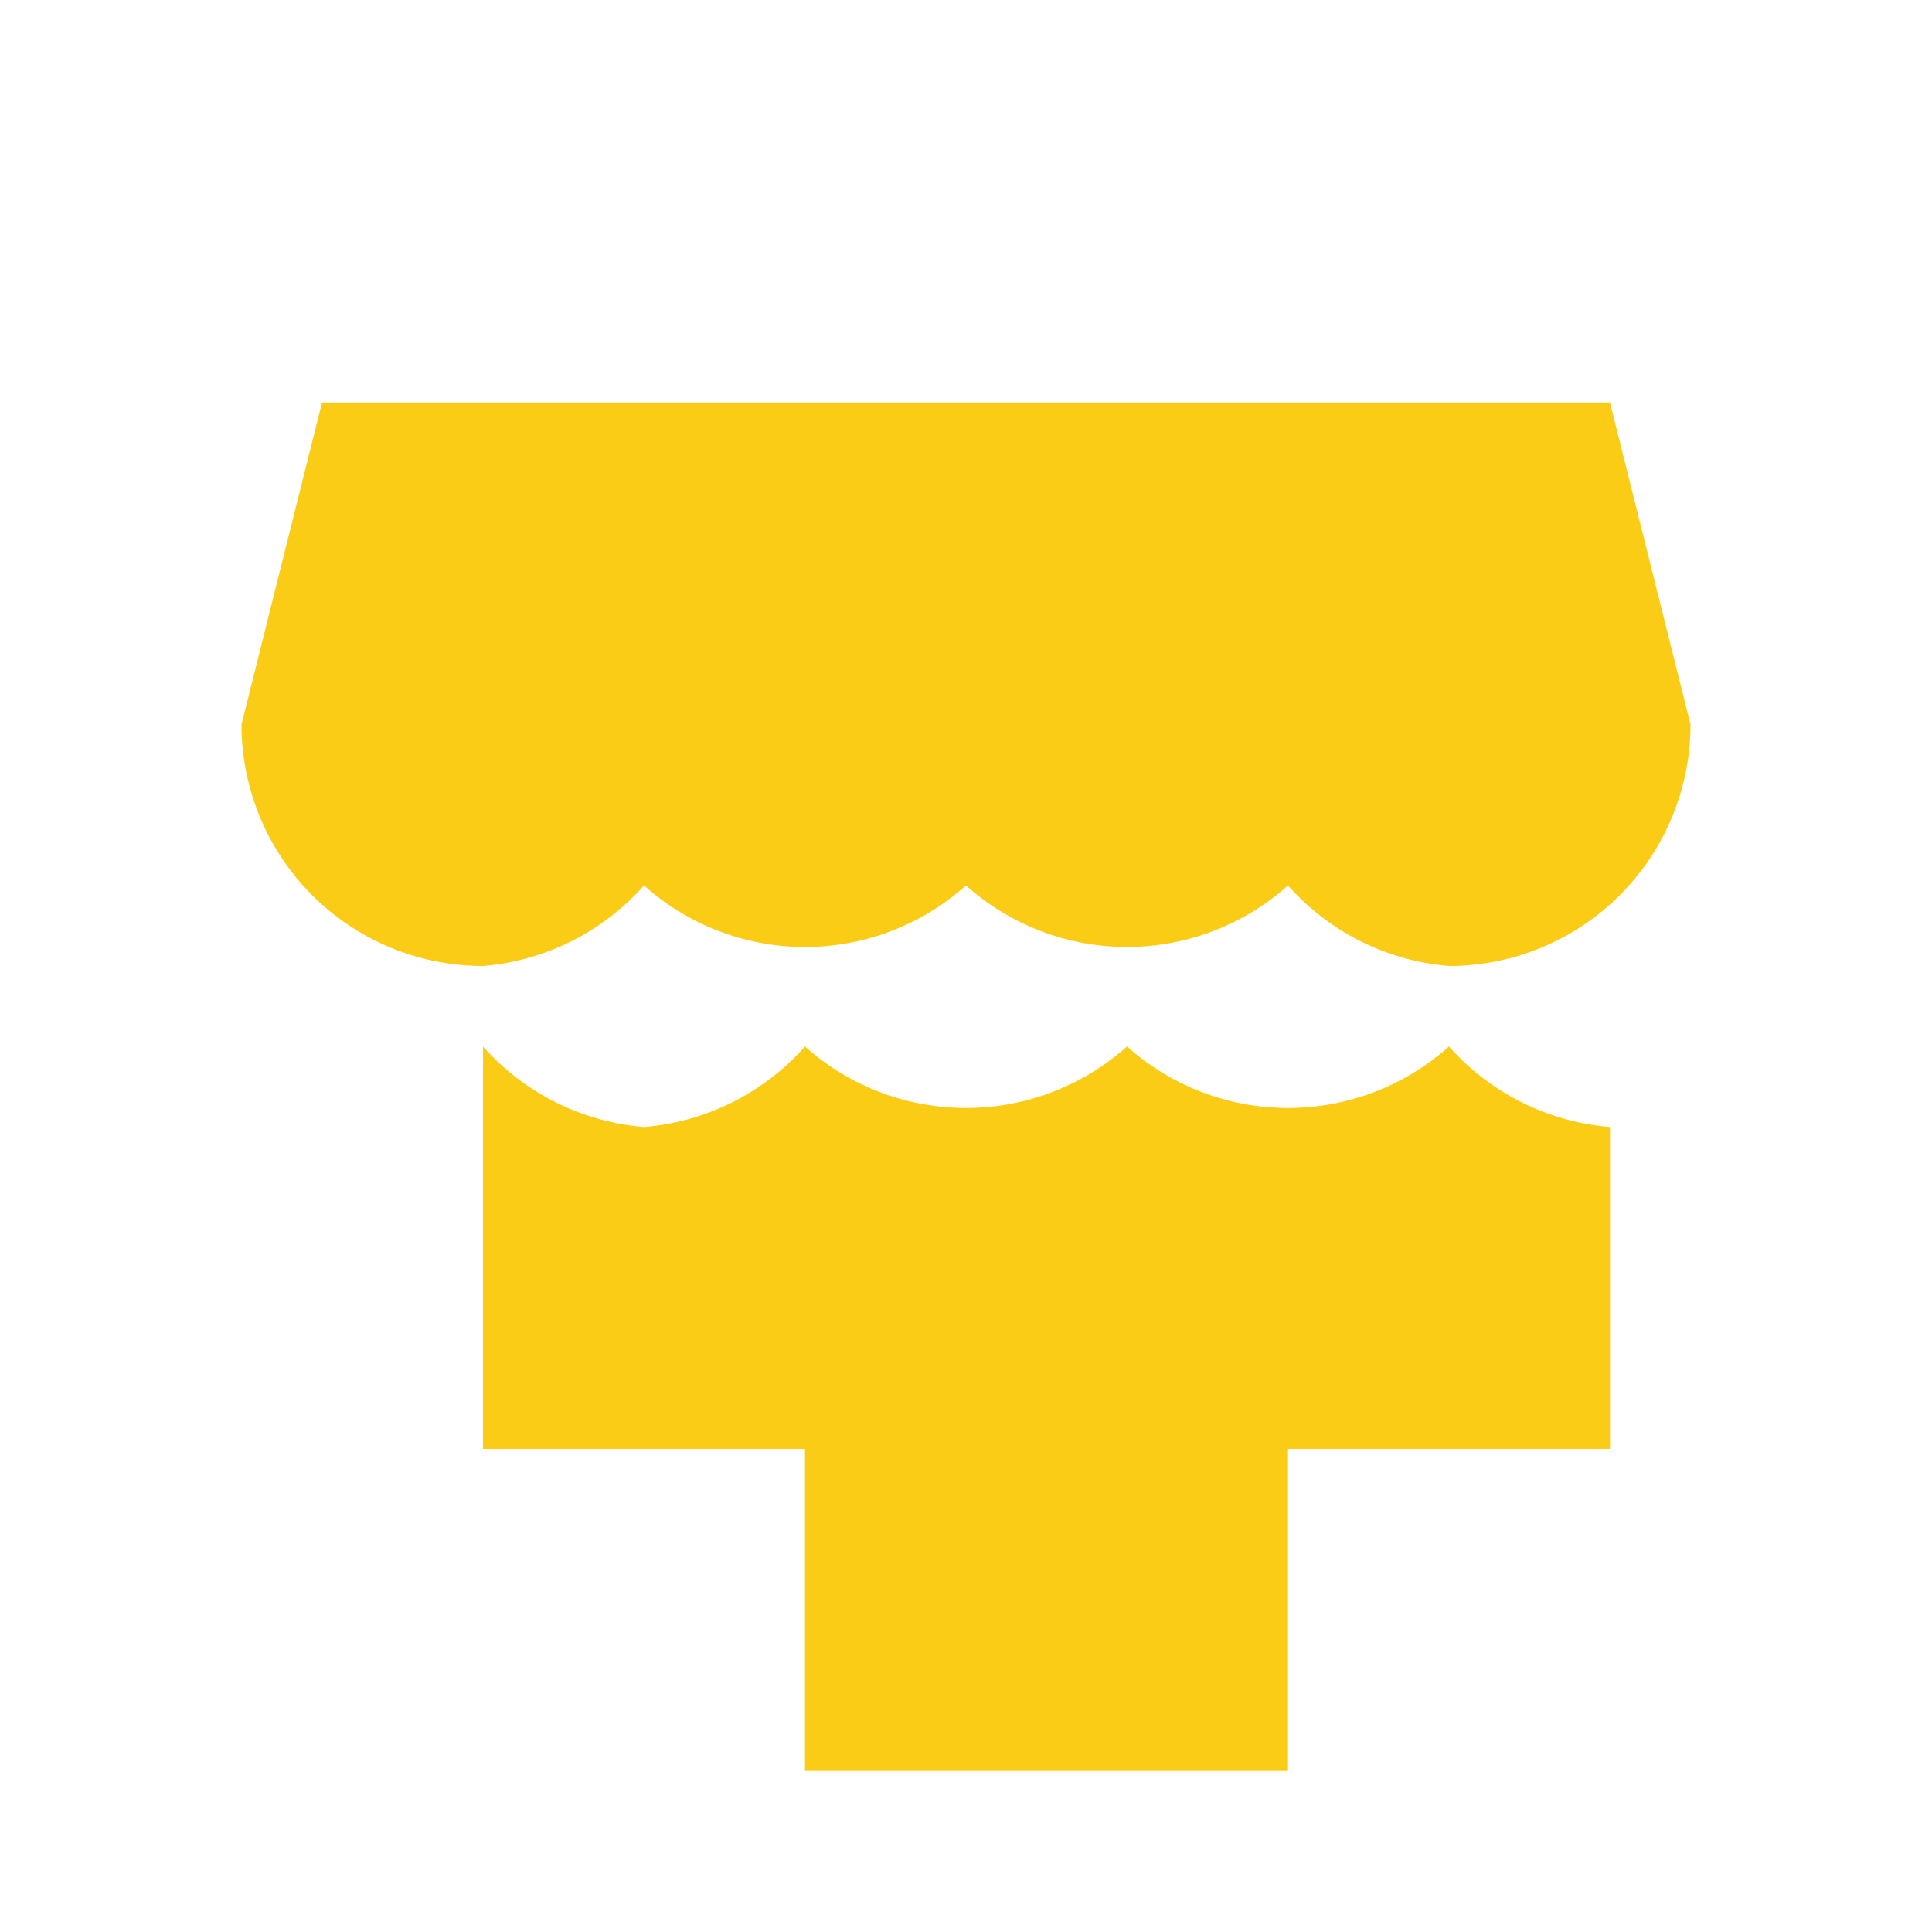 <svg xmlns="http://www.w3.org/2000/svg" viewBox="0 0 24 24"><path fill="#facc15" d="M4 5h16l1 4a3 3 0 0 1-3 3 3 3 0 0 1-2-1 3 3 0 0 1-4 0 3 3 0 0 1-4 0 3 3 0 0 1-2 1 3 3 0 0 1-3-3l1-4Zm2 12v-4a3 3 0 0 0 2 1 3 3 0 0 0 2-1 3 3 0 0 0 4 0 3 3 0 0 0 4 0 3 3 0 0 0 2 1v4h-4v4H10v-4H6Z"/></svg>
